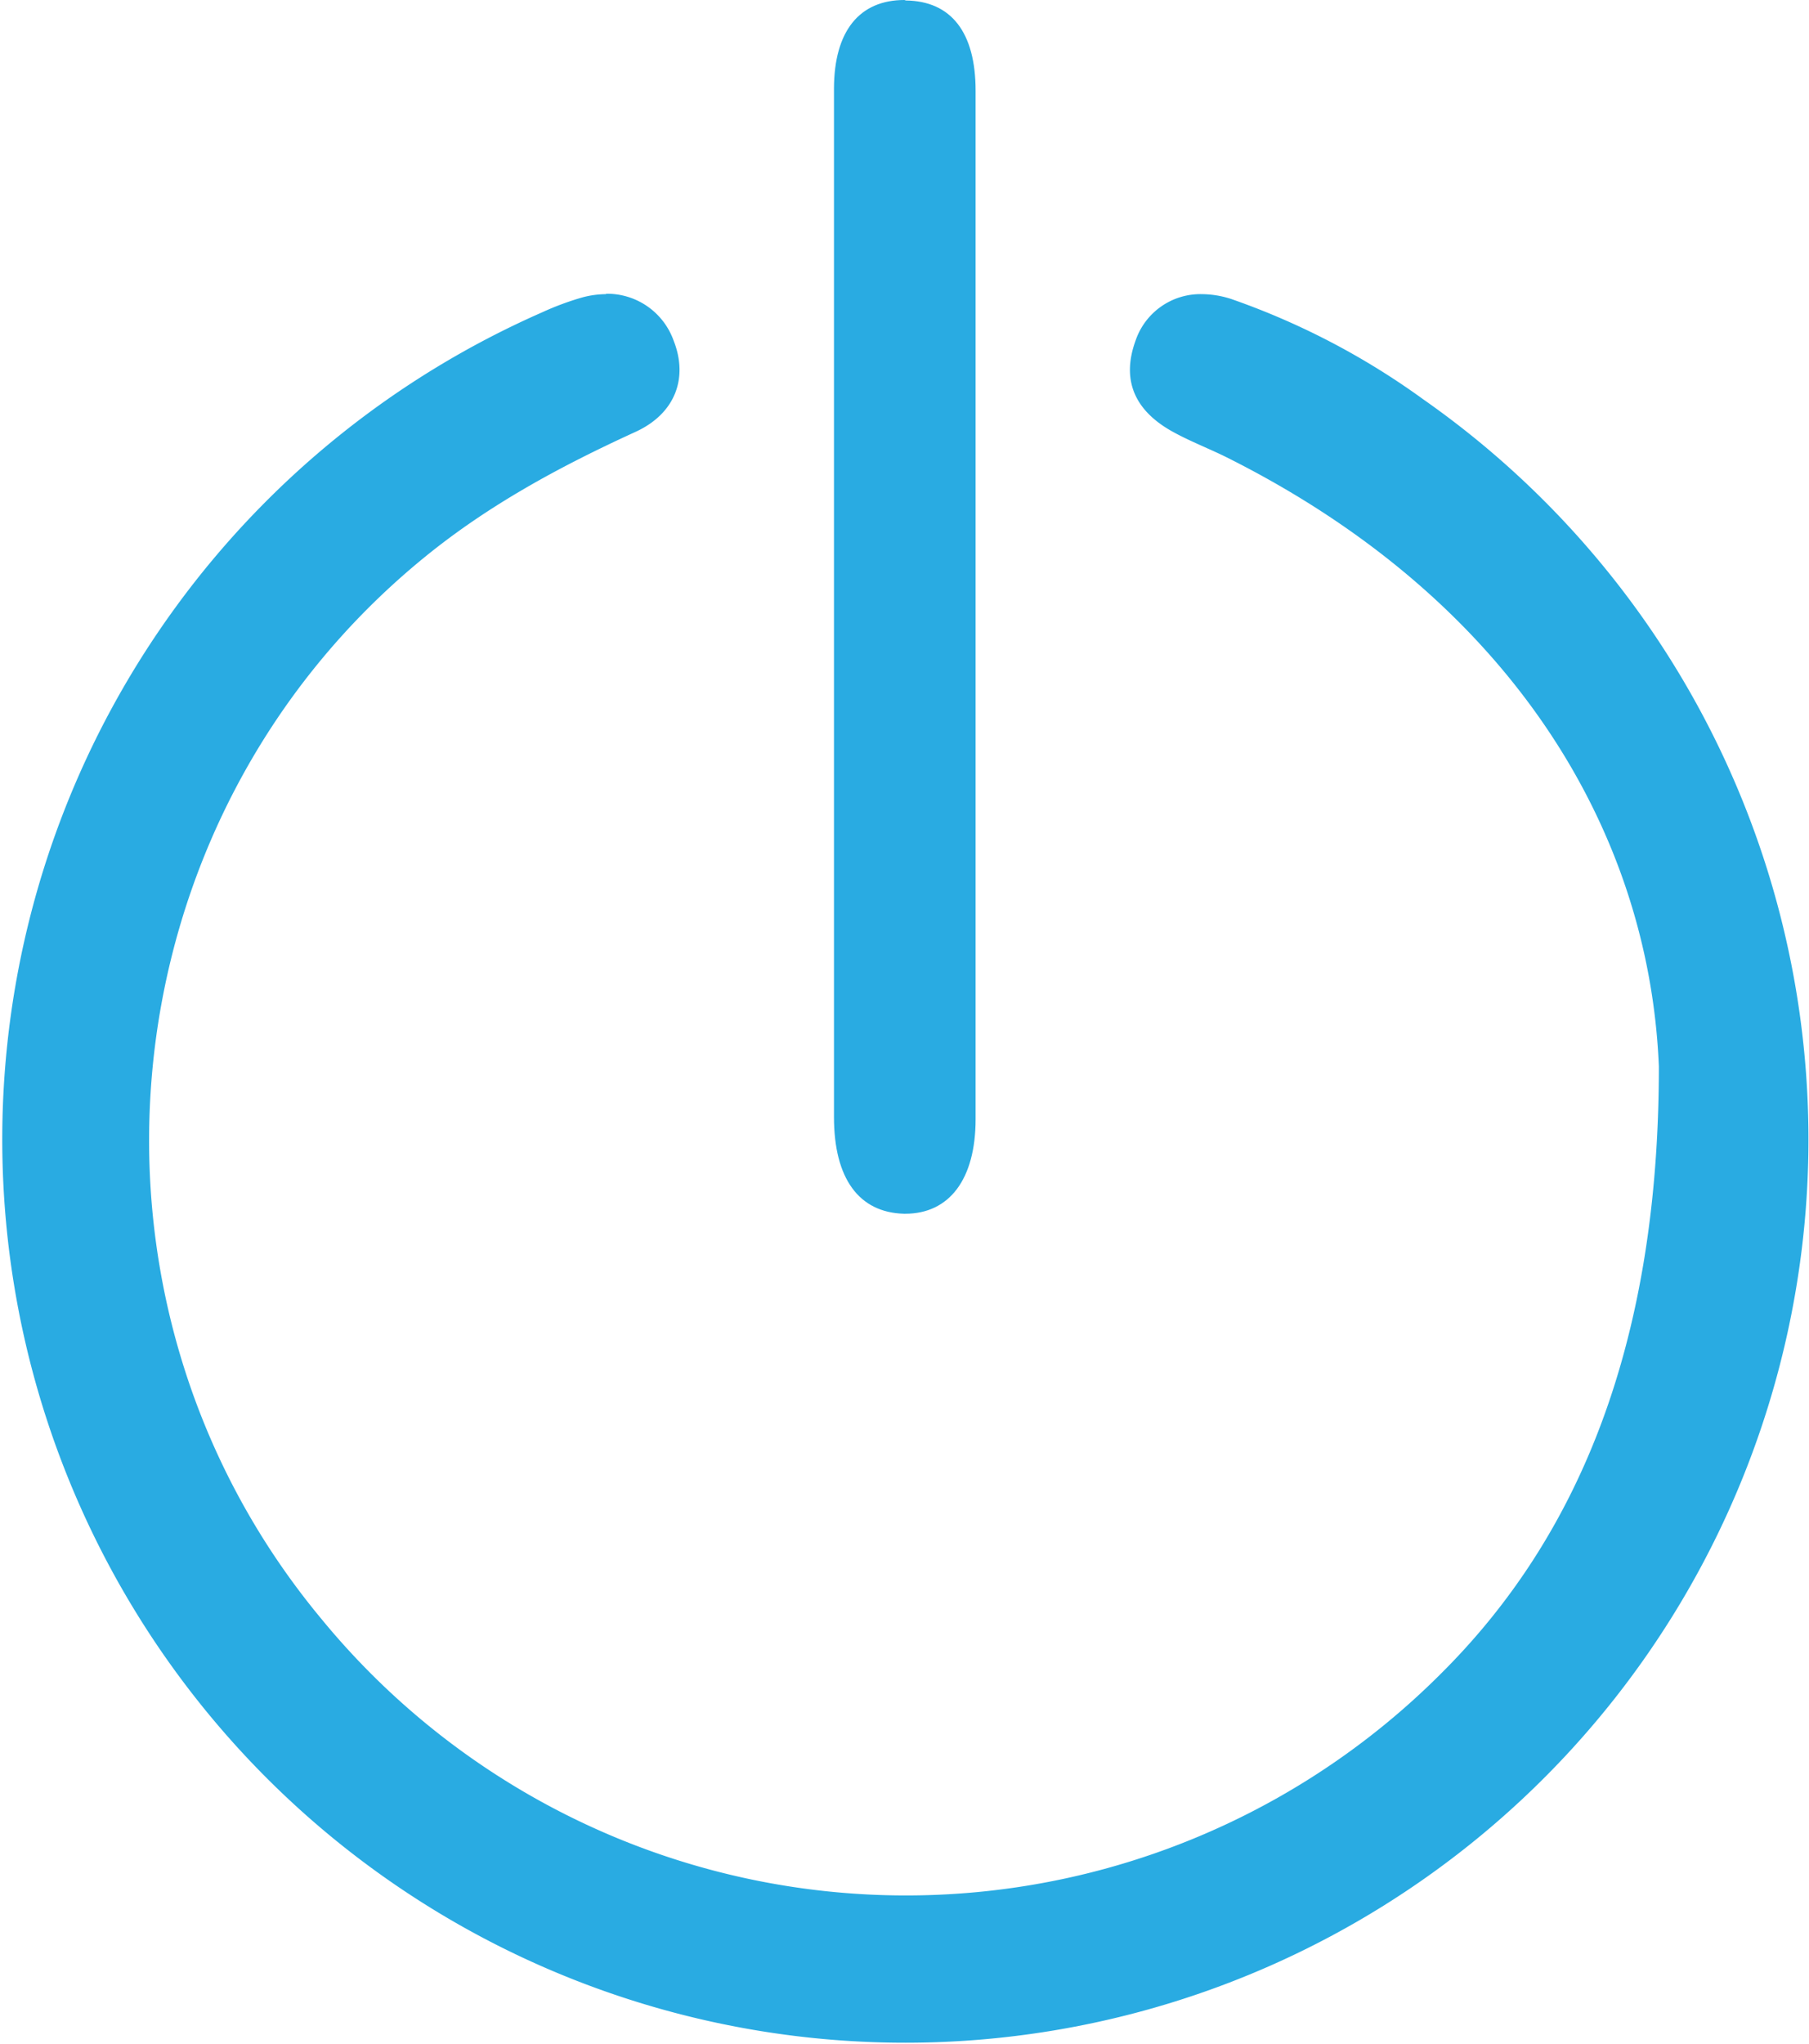 <svg xmlns="http://www.w3.org/2000/svg" viewBox="0 0 187.13 211.4"><defs><style>.cls-1{fill:#29abe2;}</style></defs><title>Asset 25Lebna-Lavendr</title><g id="Layer_2" data-name="Layer 2"><g id="color_wheel" data-name="color wheel"><path class="cls-1" d="M62.69,30.42a9.65,9.65,0,0,0-2.39.32,29.3,29.3,0,0,0-4.22,1.56,93.42,93.42,0,1,0,91.15,9,76.84,76.84,0,0,0-19.87-10.38,10,10,0,0,0-3-.5,7.08,7.08,0,0,0-6.88,4.77c-1.59,4.34.1,7.46,4,9.55,1.75.95,3.63,1.67,5.42,2.56,29.11,14.56,43.69,38.33,44.7,63,0,28.45-8.18,48.45-22.42,62.66a78.23,78.23,0,0,1-116-5.62C5.79,134.31,10.66,84.79,43.84,57.69c6.65-5.44,14.06-9.44,21.84-13,4.19-1.89,5.53-5.61,4-9.47a7.3,7.3,0,0,0-7-4.84Z"/><path class="cls-1" d="M100.29,8.78h0m0,107.5h0M93.56,0c-4.66,0-7.27,3.21-7.29,9.14,0,12.16,0,24.31,0,36.46v67.92c0,.67,0,1.33,0,2,0,6.37,2.59,9.87,7.23,10h.14c4.57,0,7.27-3.57,7.28-9.75q0-26.48,0-52.94,0-26.72,0-53.44c0-6.07-2.54-9.28-7.21-9.34Z"/></g></g></svg>